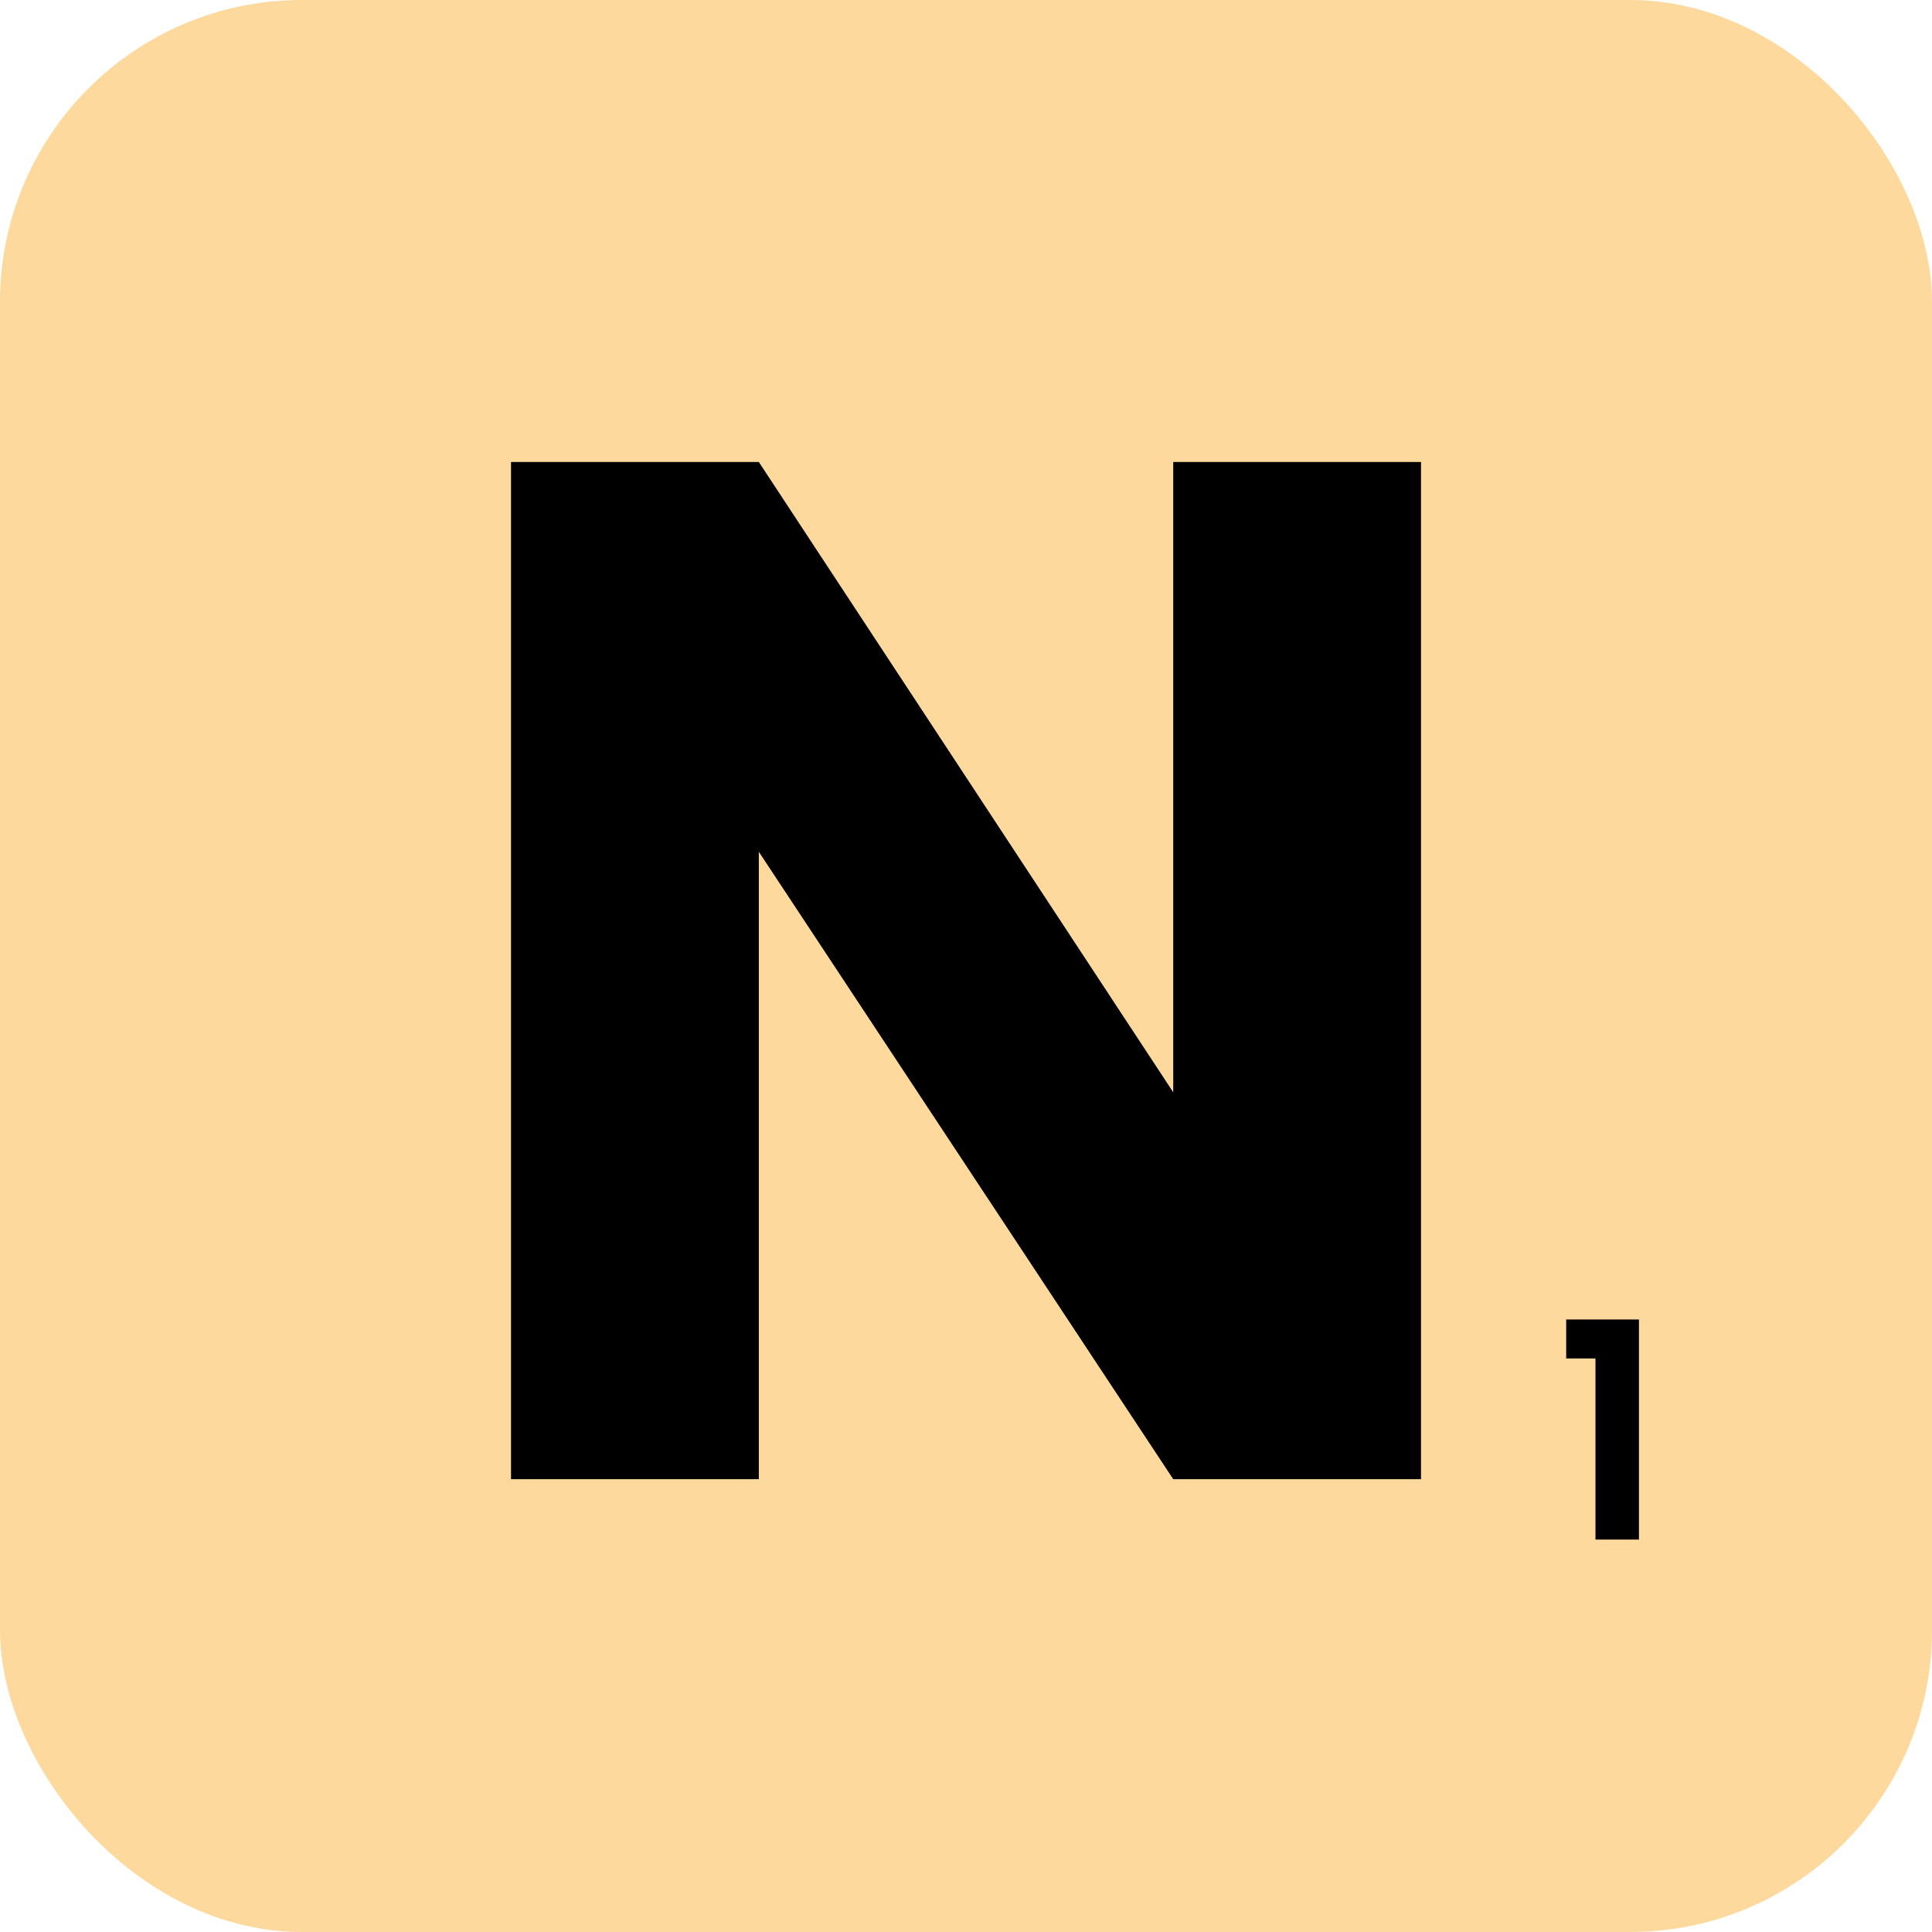 <svg width="64" height="64" viewBox="0 0 64 64" fill="none" xmlns="http://www.w3.org/2000/svg">
<rect width="64" height="64" rx="10" fill="#FDD99D"/>
<path d="M47.073 49H38.865L25.137 28.216V49H16.929V15.304H25.137L38.865 36.184V15.304H47.073V49Z" fill="black"/>
<path d="M51.882 45V43.71H54.292V51H52.852V45H51.882Z" fill="black"/>
</svg>
